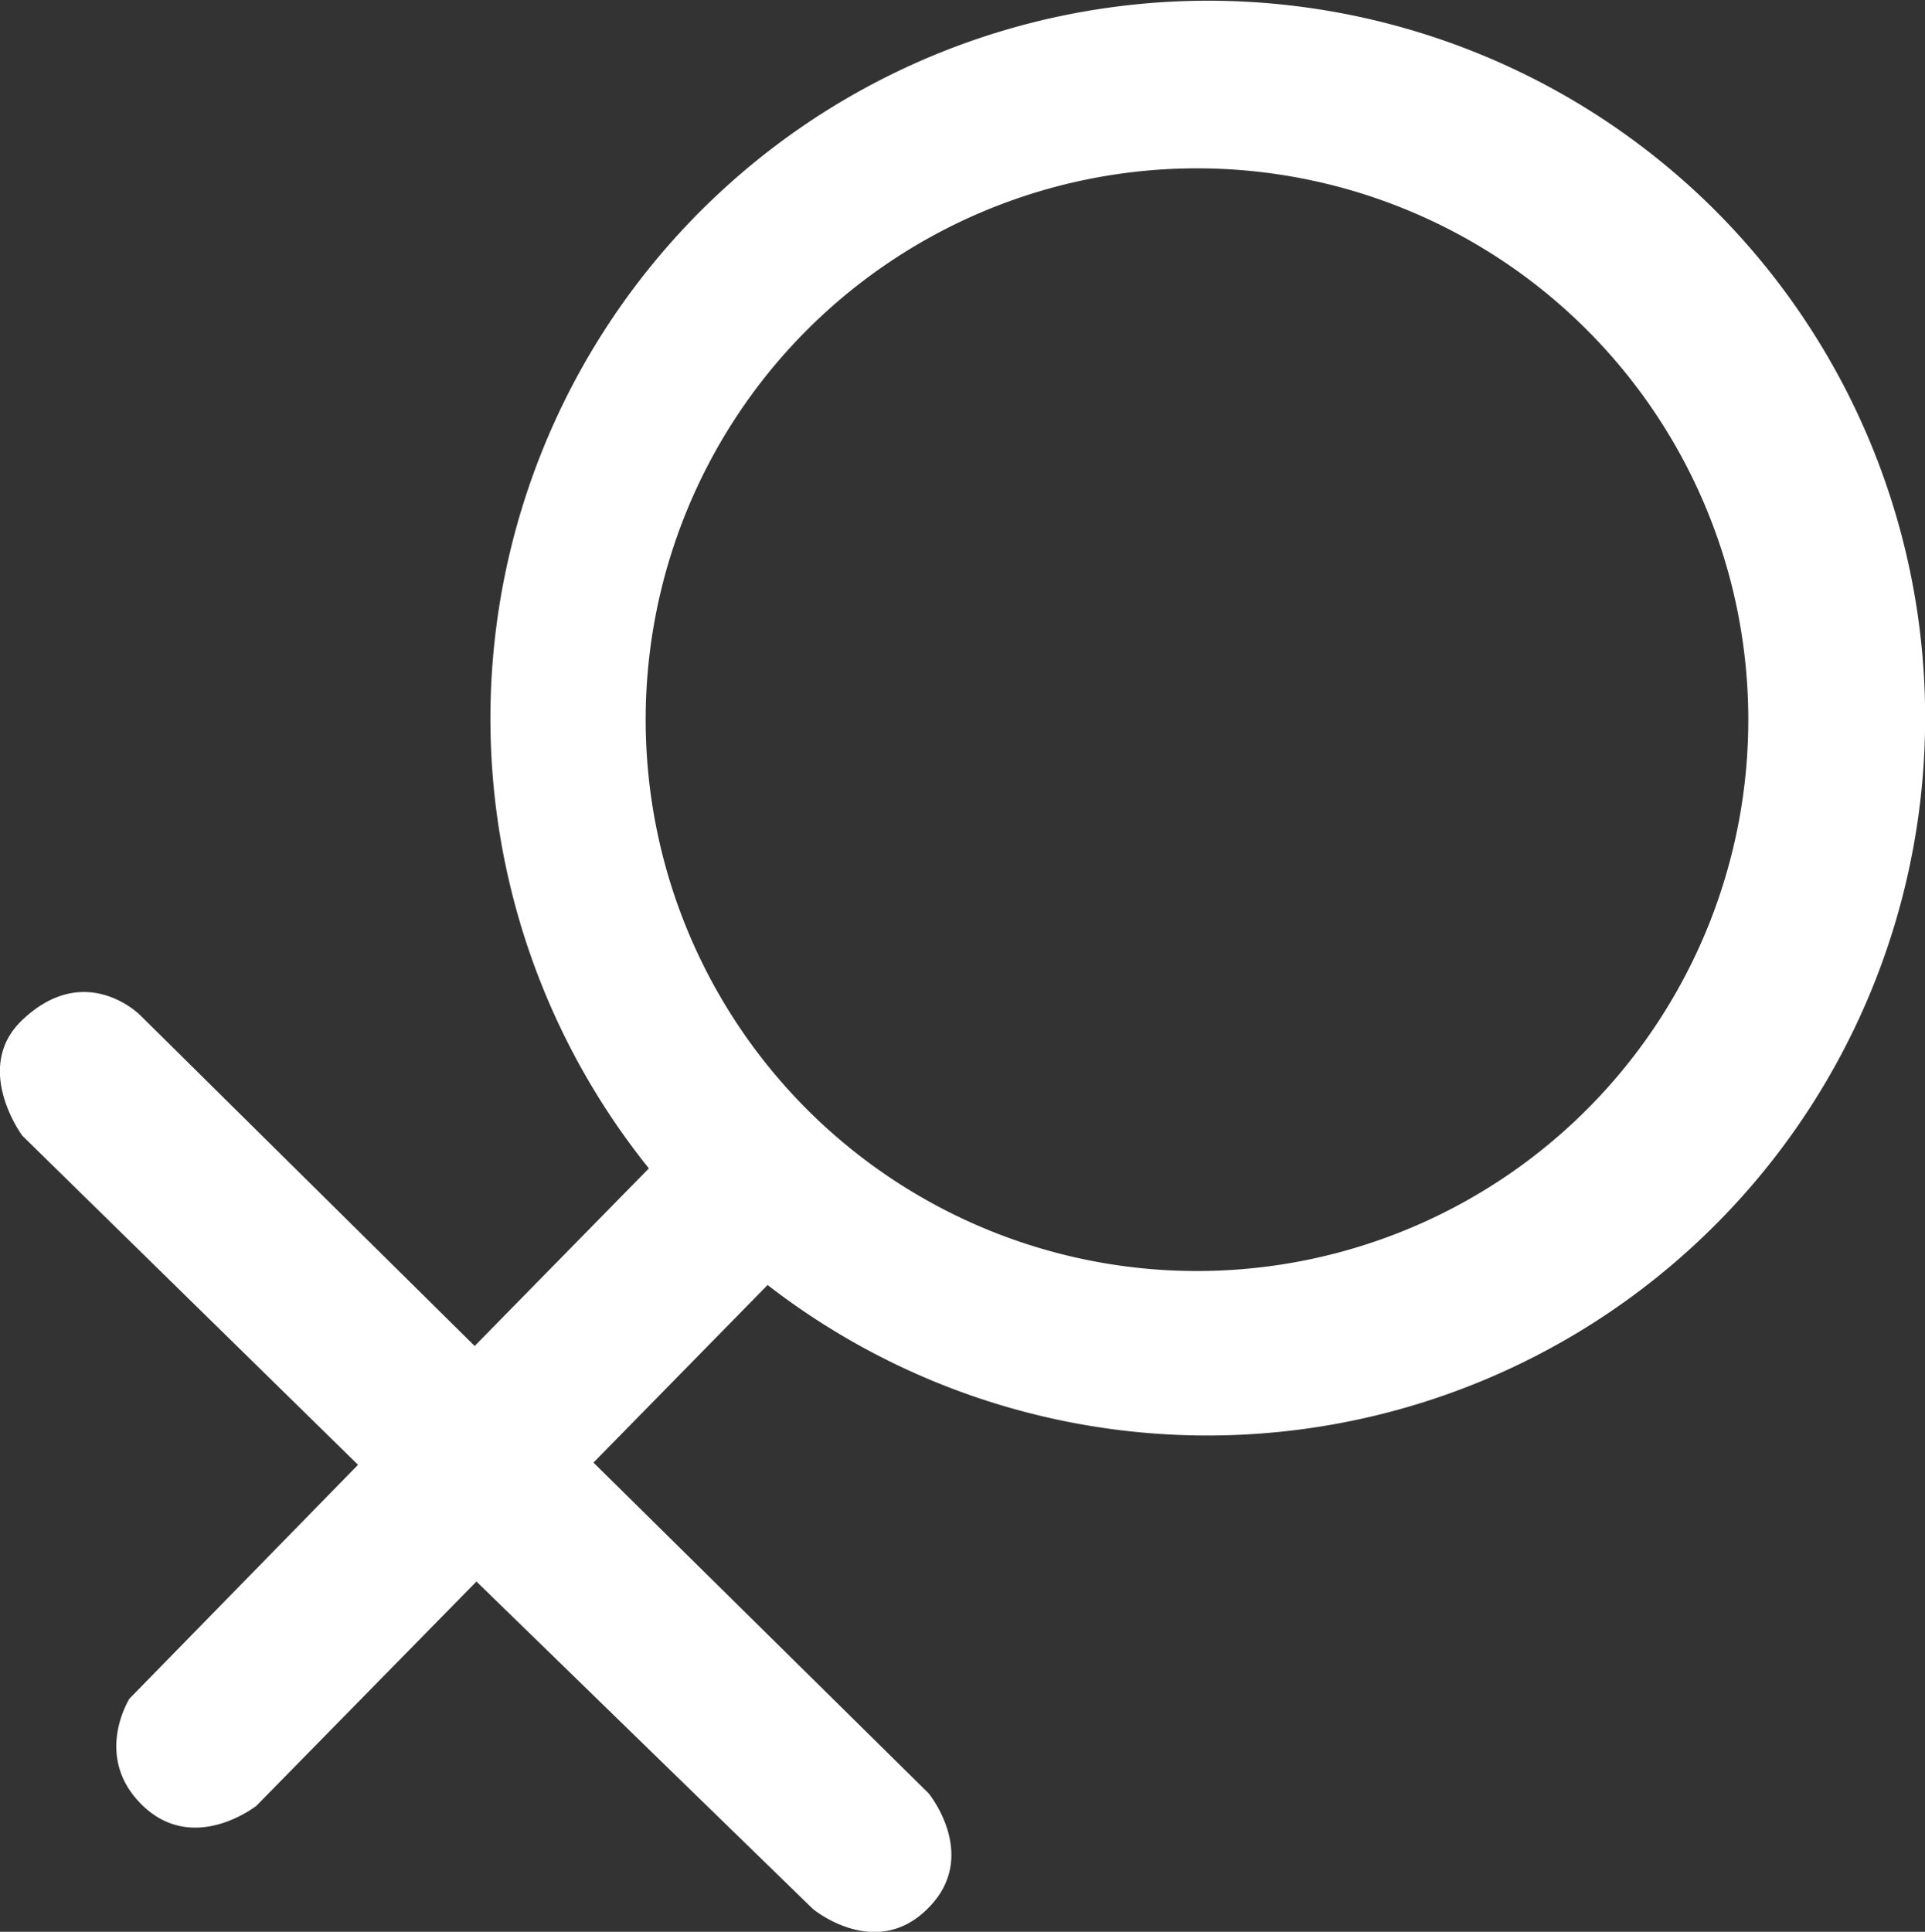 <svg xmlns="http://www.w3.org/2000/svg" viewBox="0 0 183.07 183.71"><rect x="0" y="0" width="183.07" height="183.71" fill="#333333" stroke="none"/><defs><style>.cls-1{fill:#fff;}</style></defs><title>资源 5</title><g id="图层_2" data-name="图层 2"><g id="图层_1-2" data-name="图层 1"><path class="cls-1" d="M162.64,19.54A68.26,68.26,0,0,0,61.71,111.11L45.14,128,13.32,96.53S8.12,91.3,2.12,97c-4.79,4.54,0,11,0,11L34.05,139.3,12.32,161.53s-3.45,5.41,1.07,10c4.93,5,11,.19,11,.19l20.92-21.32,32,31.14s6,5,11-.12c4.88-4.95,0-10.88,0-10.88L56.44,139.09,73,122.2A68.26,68.26,0,0,0,162.64,19.54Zm-11.38,85.62A52.43,52.43,0,0,1,76.41,31.72a52.43,52.43,0,0,1,74.85,73.44Z"/></g></g></svg>